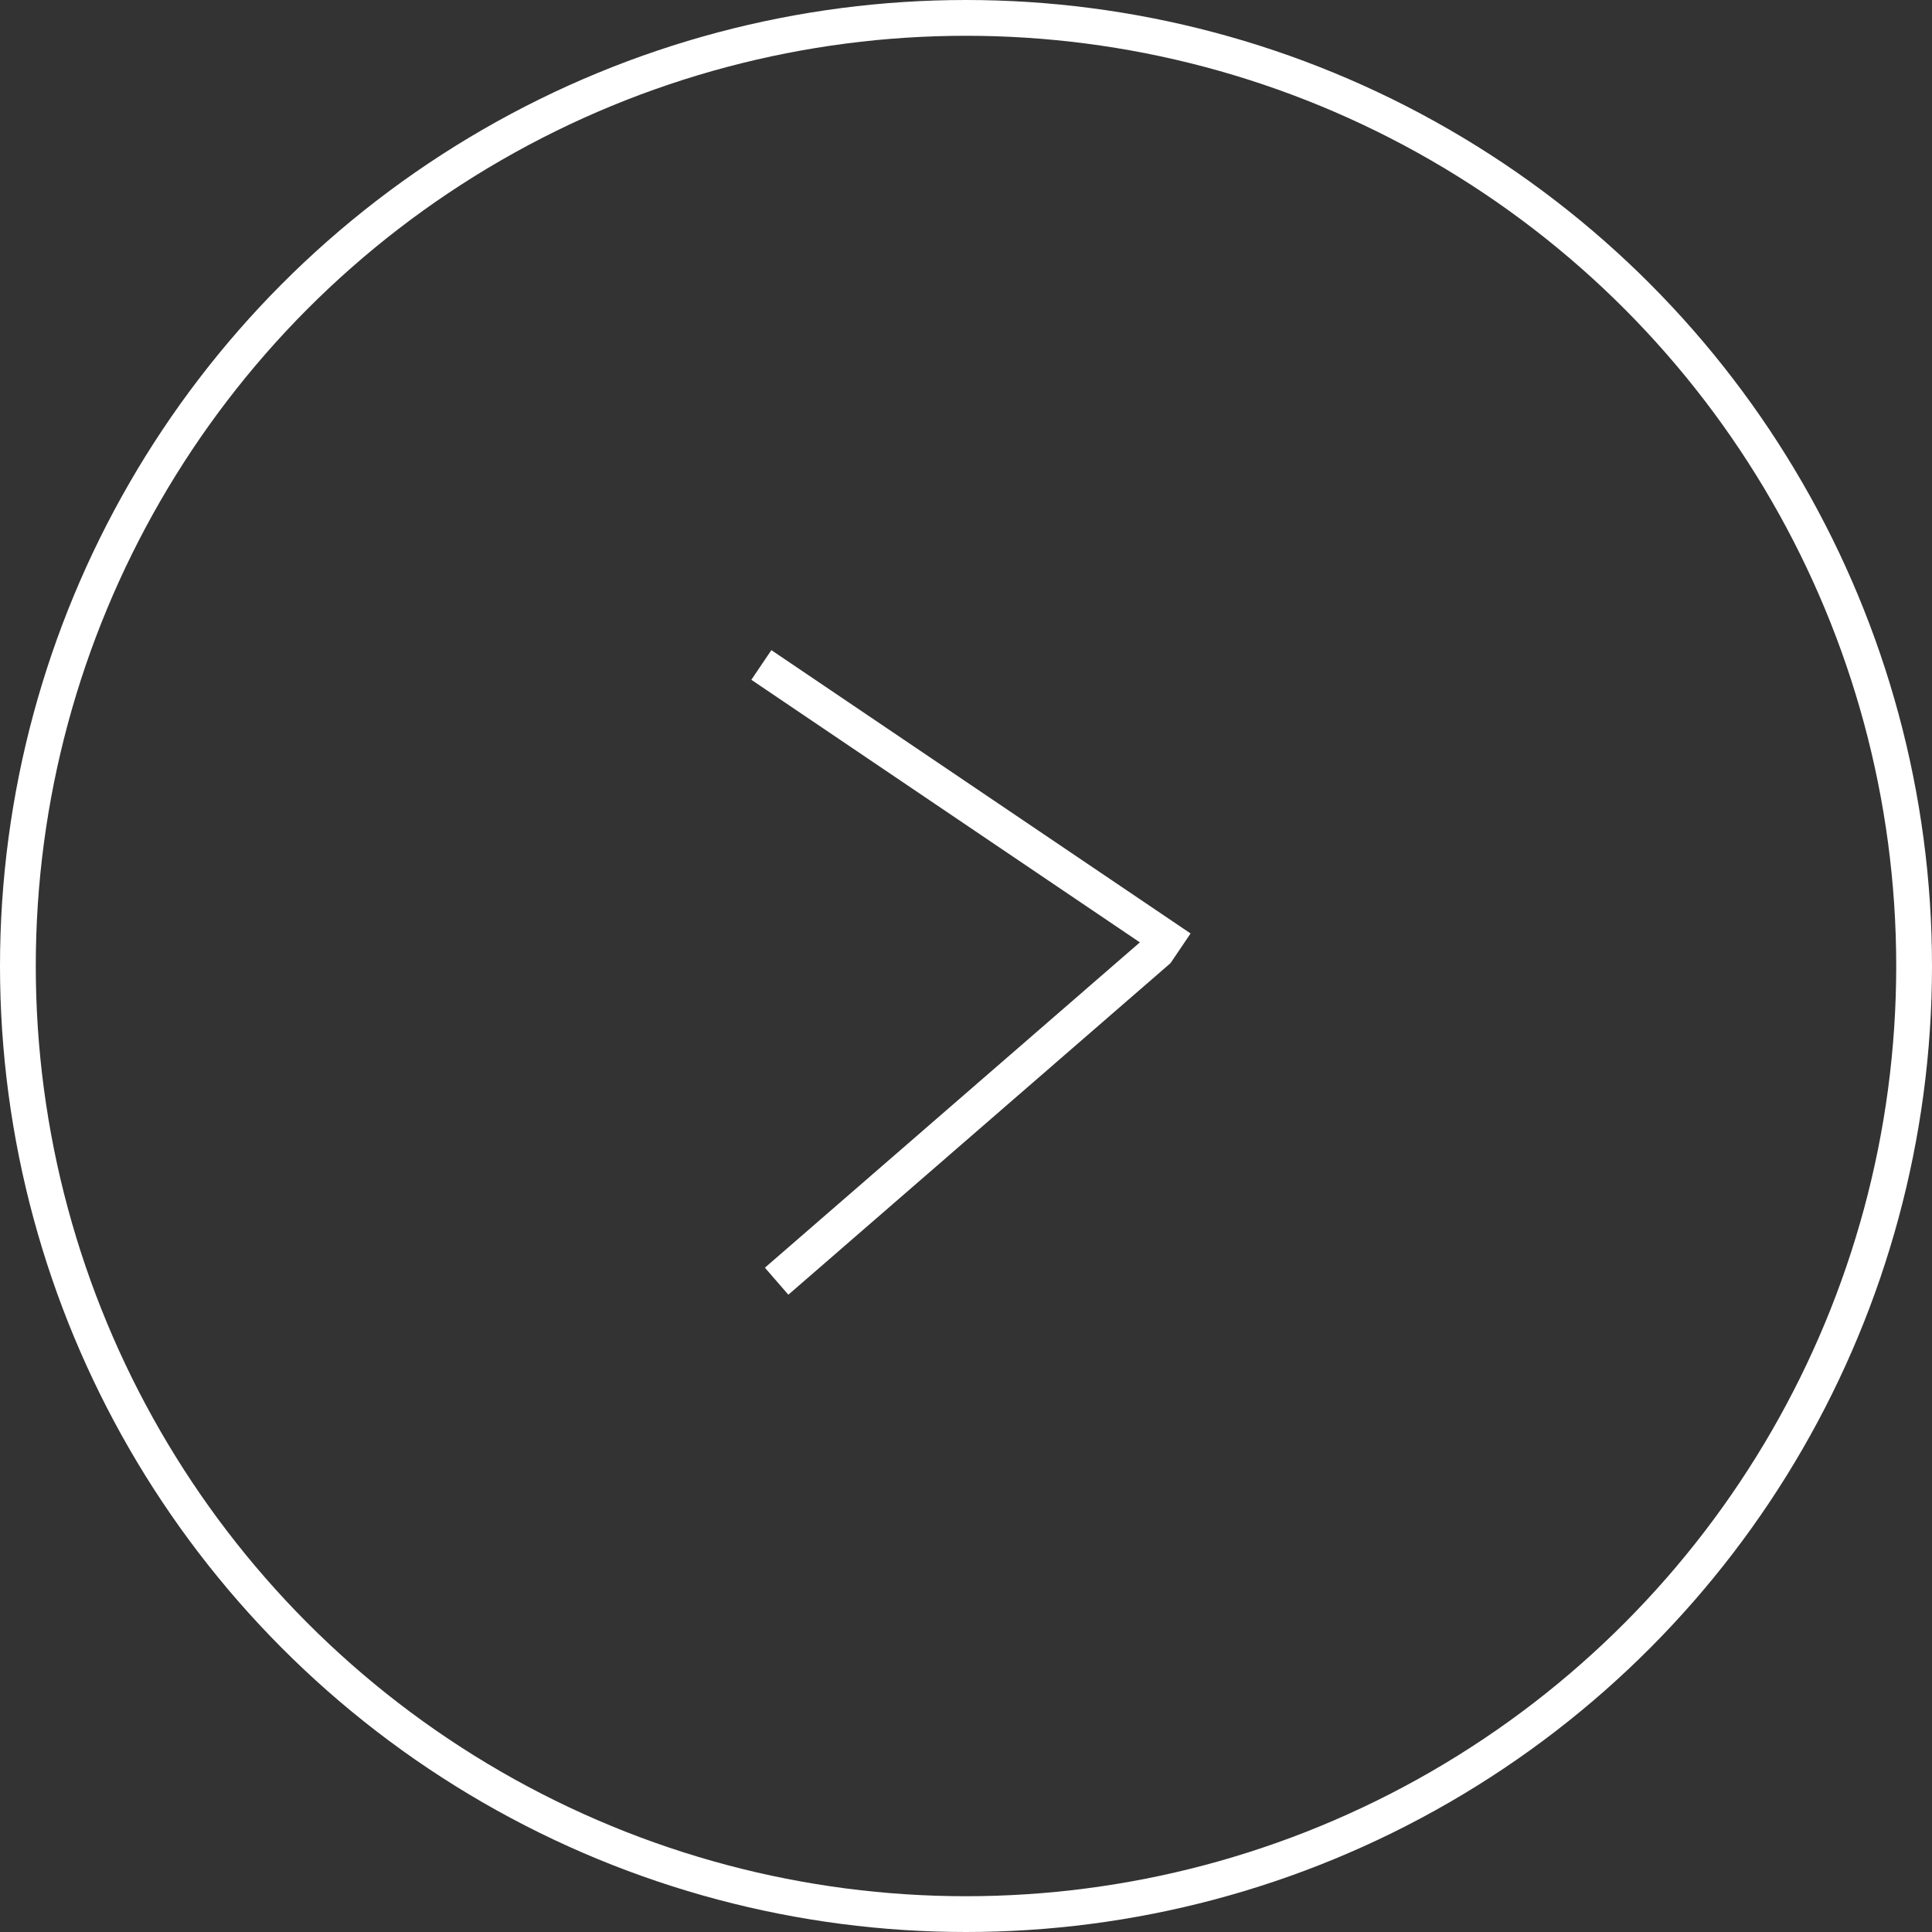 <svg width="54" height="54" viewBox="0 0 54 54" fill="none" xmlns="http://www.w3.org/2000/svg">
<rect x="0" y="0" width="54" height="54" fill="#333333" stroke="none"/>
<circle cx="27" cy="27" r="26.5" transform="rotate(-180 27 27)" stroke="white"/>
<line x1="21.707" y1="35.81" x2="32.389" y2="26.542" stroke="white"/>
<line x1="21.28" y1="18.586" x2="32.997" y2="26.505" stroke="white"/>
</svg>
